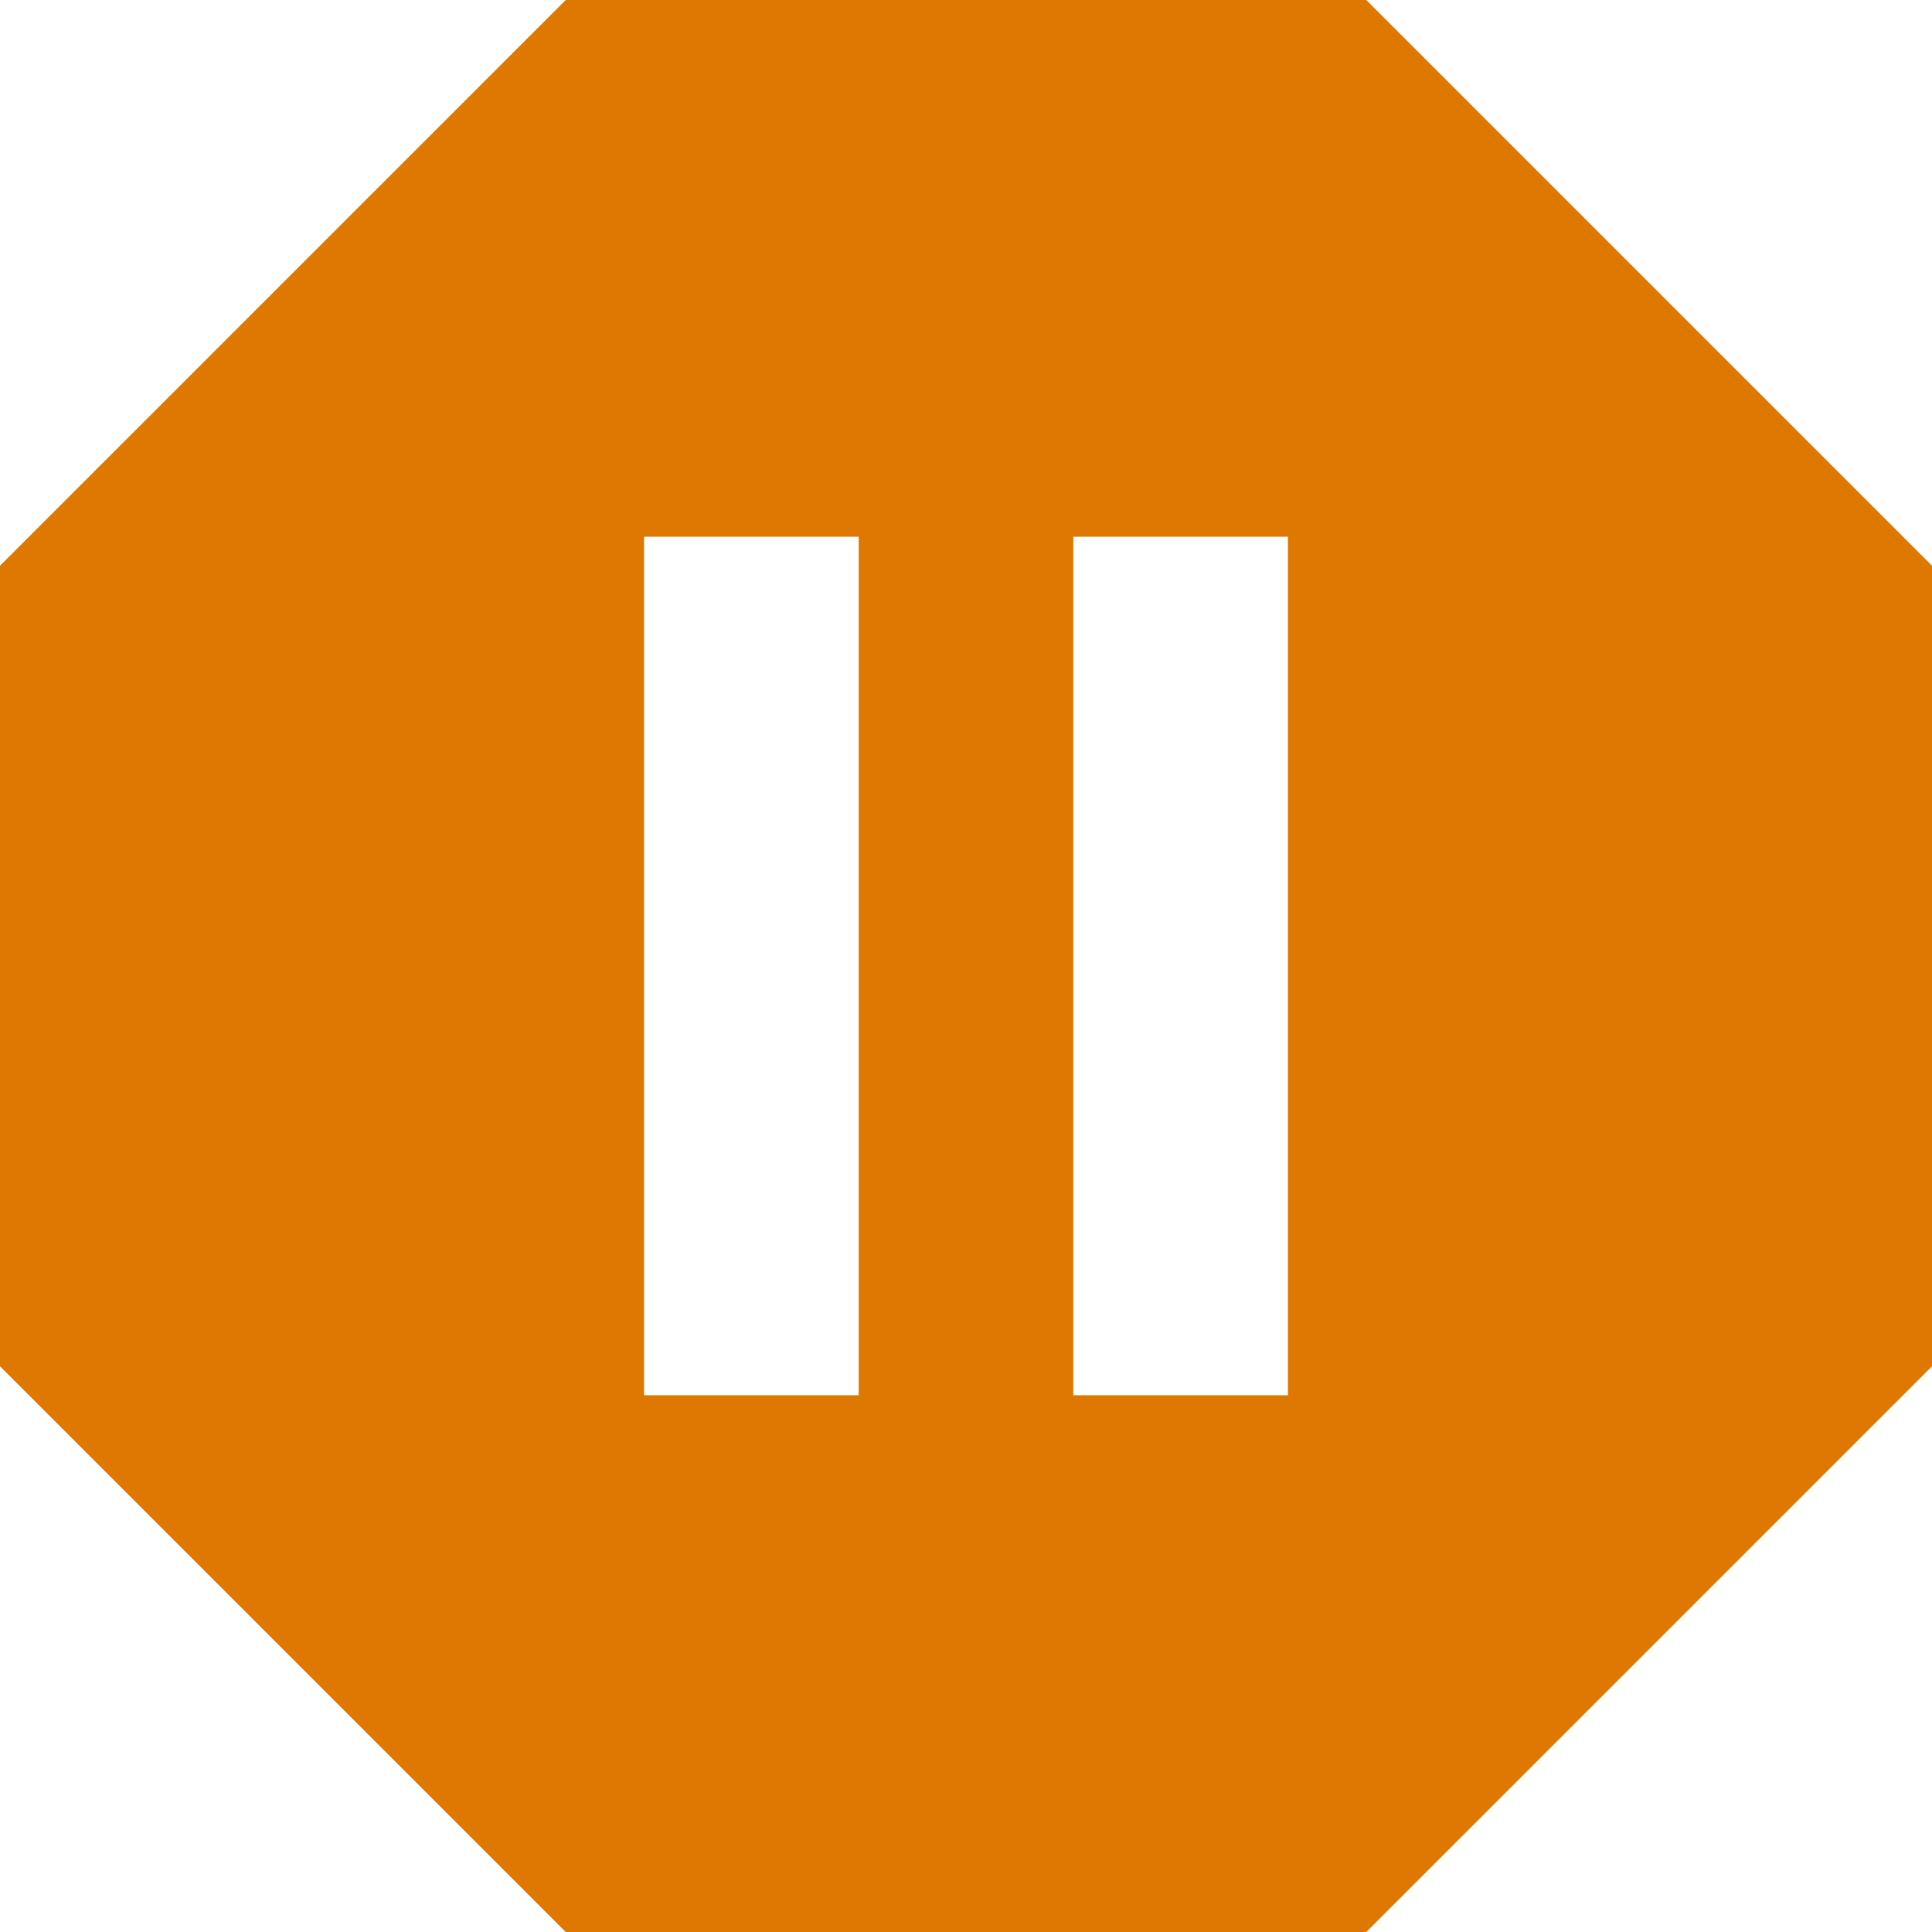 <svg width="11" height="11" viewBox="0 0 11 11" fill="none" xmlns="http://www.w3.org/2000/svg">
<path d="M7.779 0L11 3.221V7.779L7.779 11H3.221L0 7.779V3.221L3.221 0H7.779ZM7.333 7.944V3.056H6.111V7.944H7.333ZM4.889 7.944V3.056H3.667V7.944H4.889Z" fill="#DF7800"/>
</svg>
